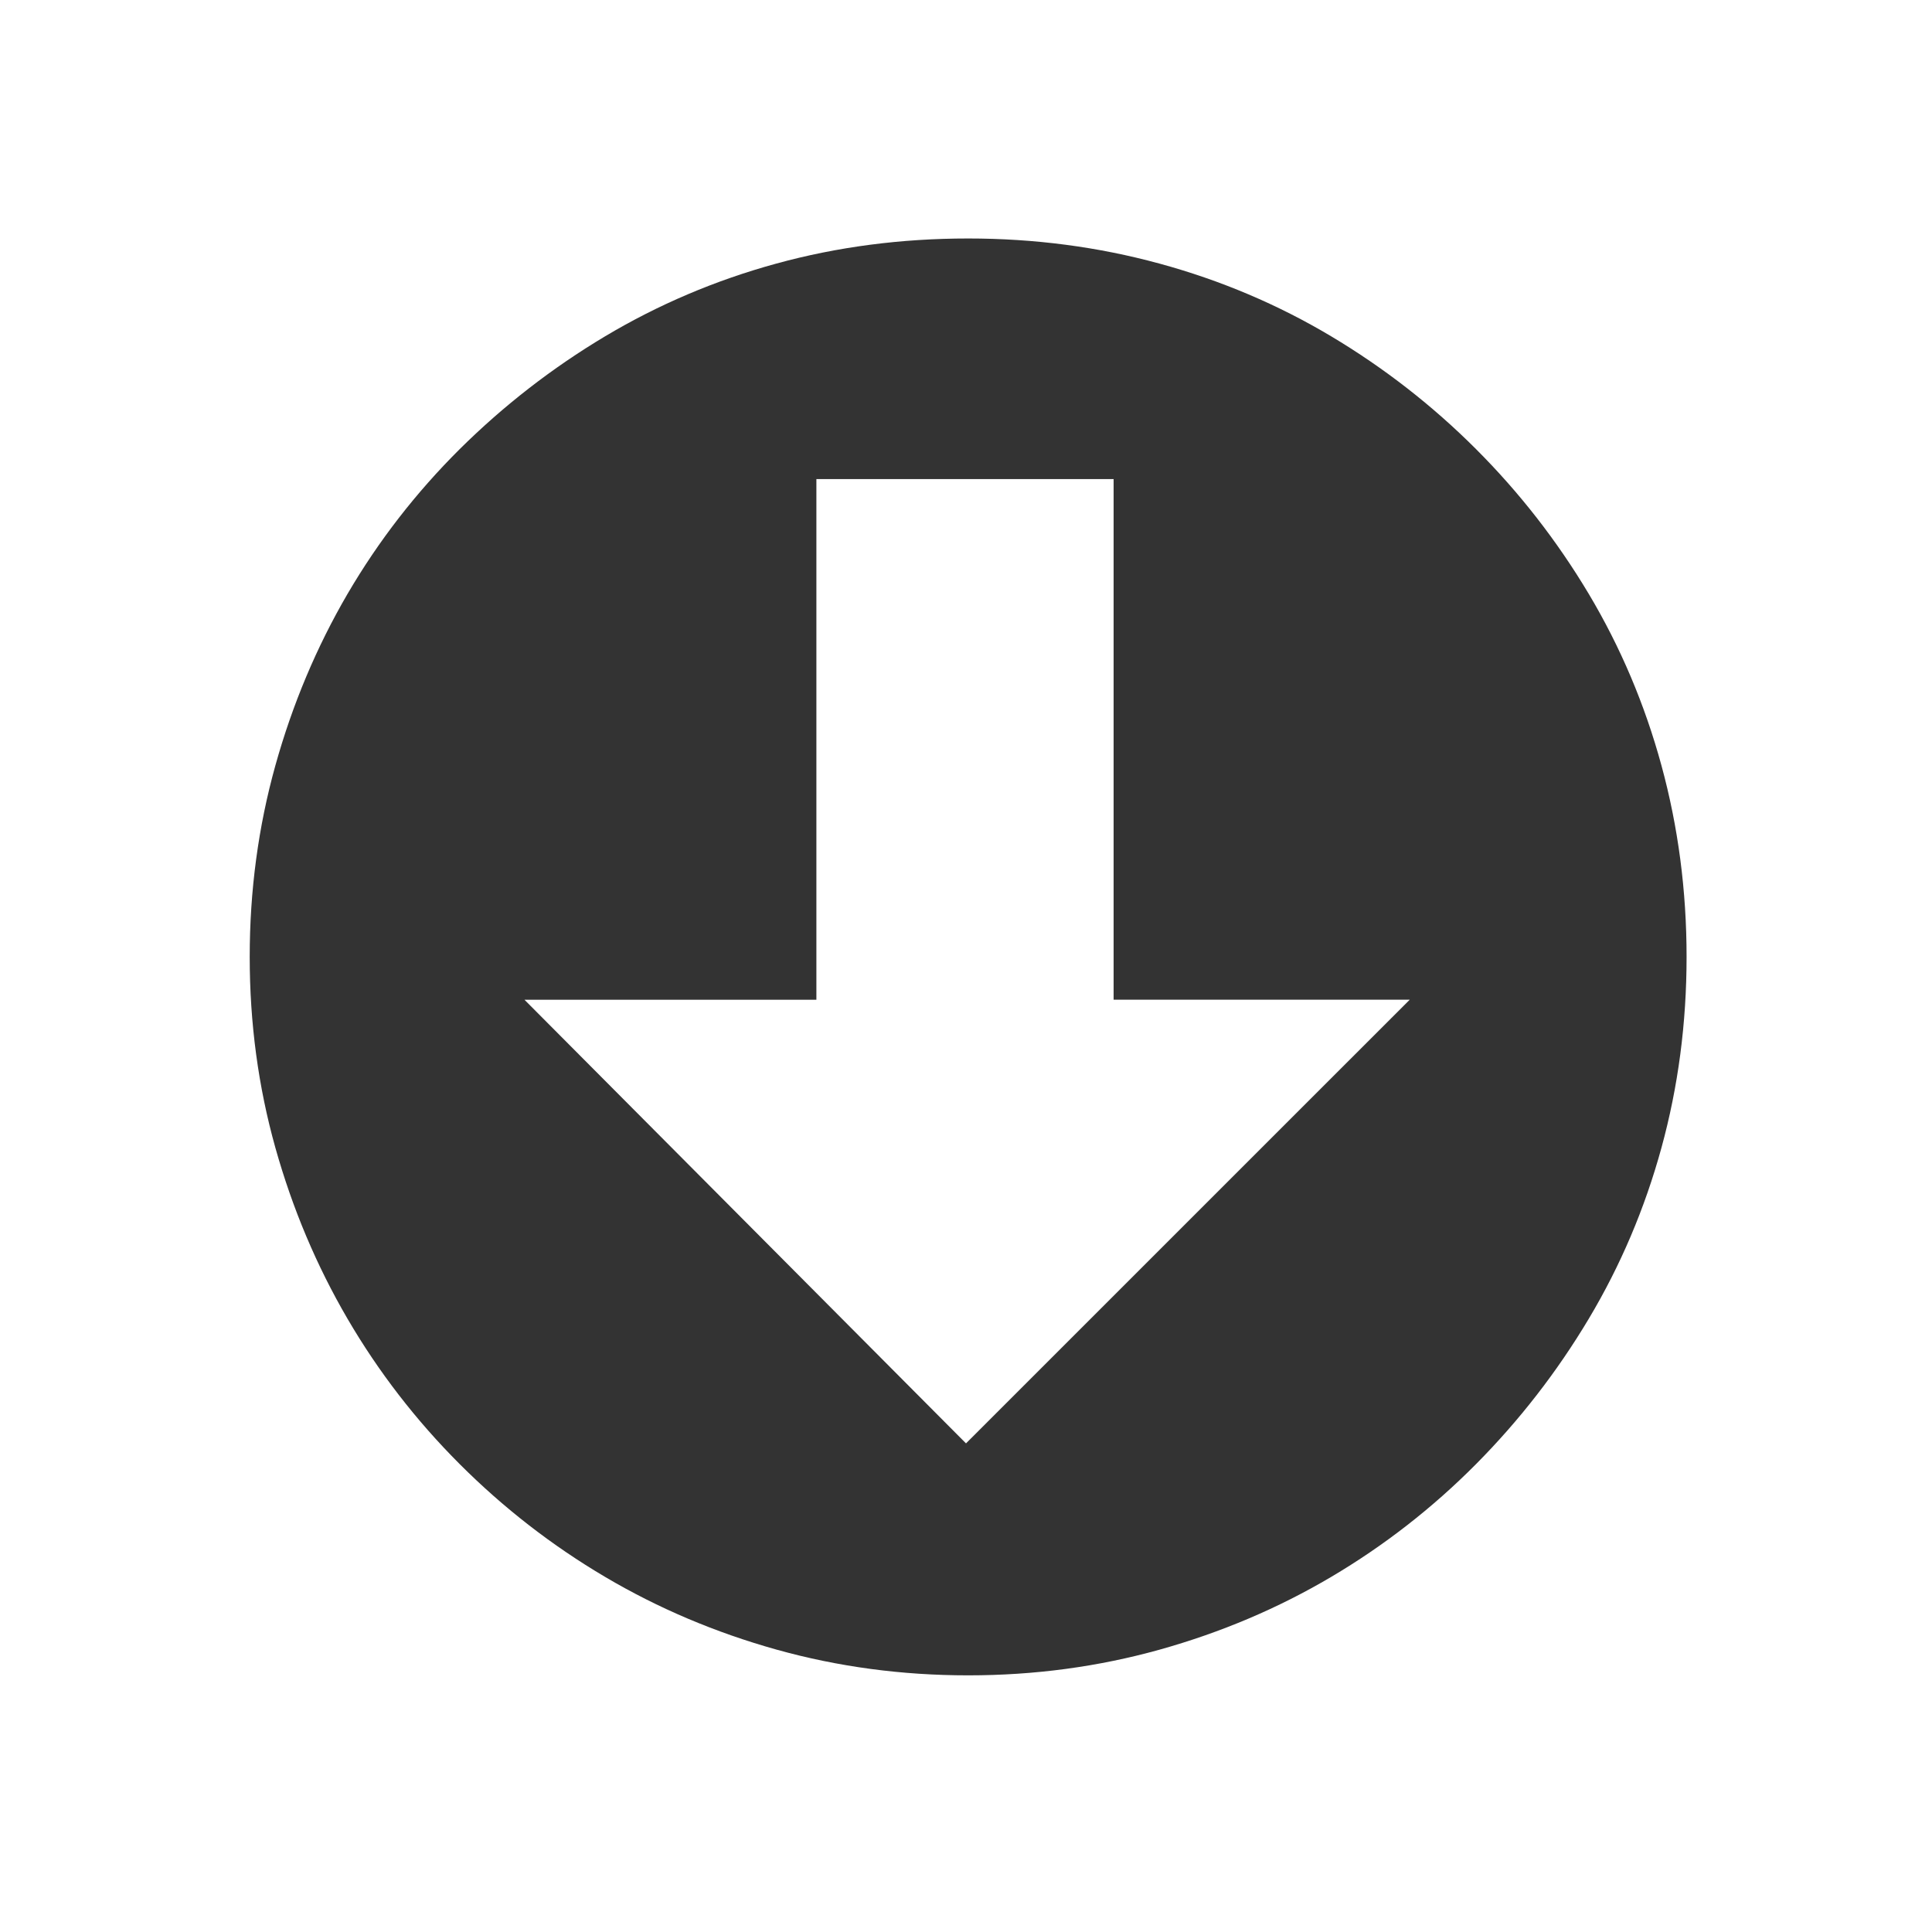 <?xml version="1.0" encoding="utf-8"?>
<!-- Generator: Adobe Illustrator 16.2.1, SVG Export Plug-In . SVG Version: 6.00 Build 0)  -->
<!DOCTYPE svg PUBLIC "-//W3C//DTD SVG 1.1//EN" "http://www.w3.org/Graphics/SVG/1.1/DTD/svg11.dtd">
<svg version="1.1" xmlns="http://www.w3.org/2000/svg" xmlns:xlink="http://www.w3.org/1999/xlink" x="0px" y="0px" viewBox="0 0 32 32" enable-background="new 0 0 32 32" xml:space="preserve" width="32px" height="32px" fill="#333">
<g id="Font">
	<g>
		<path d="M16.036,3.95c1.098,0,2.154,0.139,3.169,0.416c1.016,0.277,1.963,0.679,2.843,1.204c0.879,0.525,1.679,1.148,2.399,1.868
			c0.72,0.72,1.343,1.52,1.868,2.399c0.525,0.88,0.927,1.827,1.204,2.842c0.277,1.016,0.416,2.072,0.416,3.17
			c0,1.098-0.139,2.151-0.416,3.161c-0.277,1.01-0.679,1.954-1.204,2.833s-1.148,1.682-1.868,2.408
			c-0.721,0.726-1.521,1.349-2.399,1.868c-0.88,0.52-1.827,0.921-2.843,1.205c-1.015,0.283-2.071,0.425-3.169,0.425
			c-1.099,0-2.155-0.142-3.17-0.425c-1.016-0.284-1.963-0.685-2.843-1.205c-0.879-0.519-1.682-1.142-2.408-1.868
			c-0.726-0.726-1.346-1.529-1.859-2.408s-0.912-1.824-1.195-2.833c-0.283-1.009-0.425-2.063-0.425-3.161
			c0-1.098,0.142-2.154,0.425-3.17c0.283-1.015,0.682-1.962,1.195-2.842C6.27,8.958,6.89,8.159,7.615,7.438
			c0.727-0.72,1.529-1.343,2.408-1.868c0.88-0.525,1.824-0.927,2.834-1.204C13.866,4.089,14.926,3.95,16.036,3.95z M23.35,16.558
			h-4.905V7.935h-4.923v8.624H8.687L16,23.907L23.35,16.558z"/>
	</g>
</g>
</svg>

